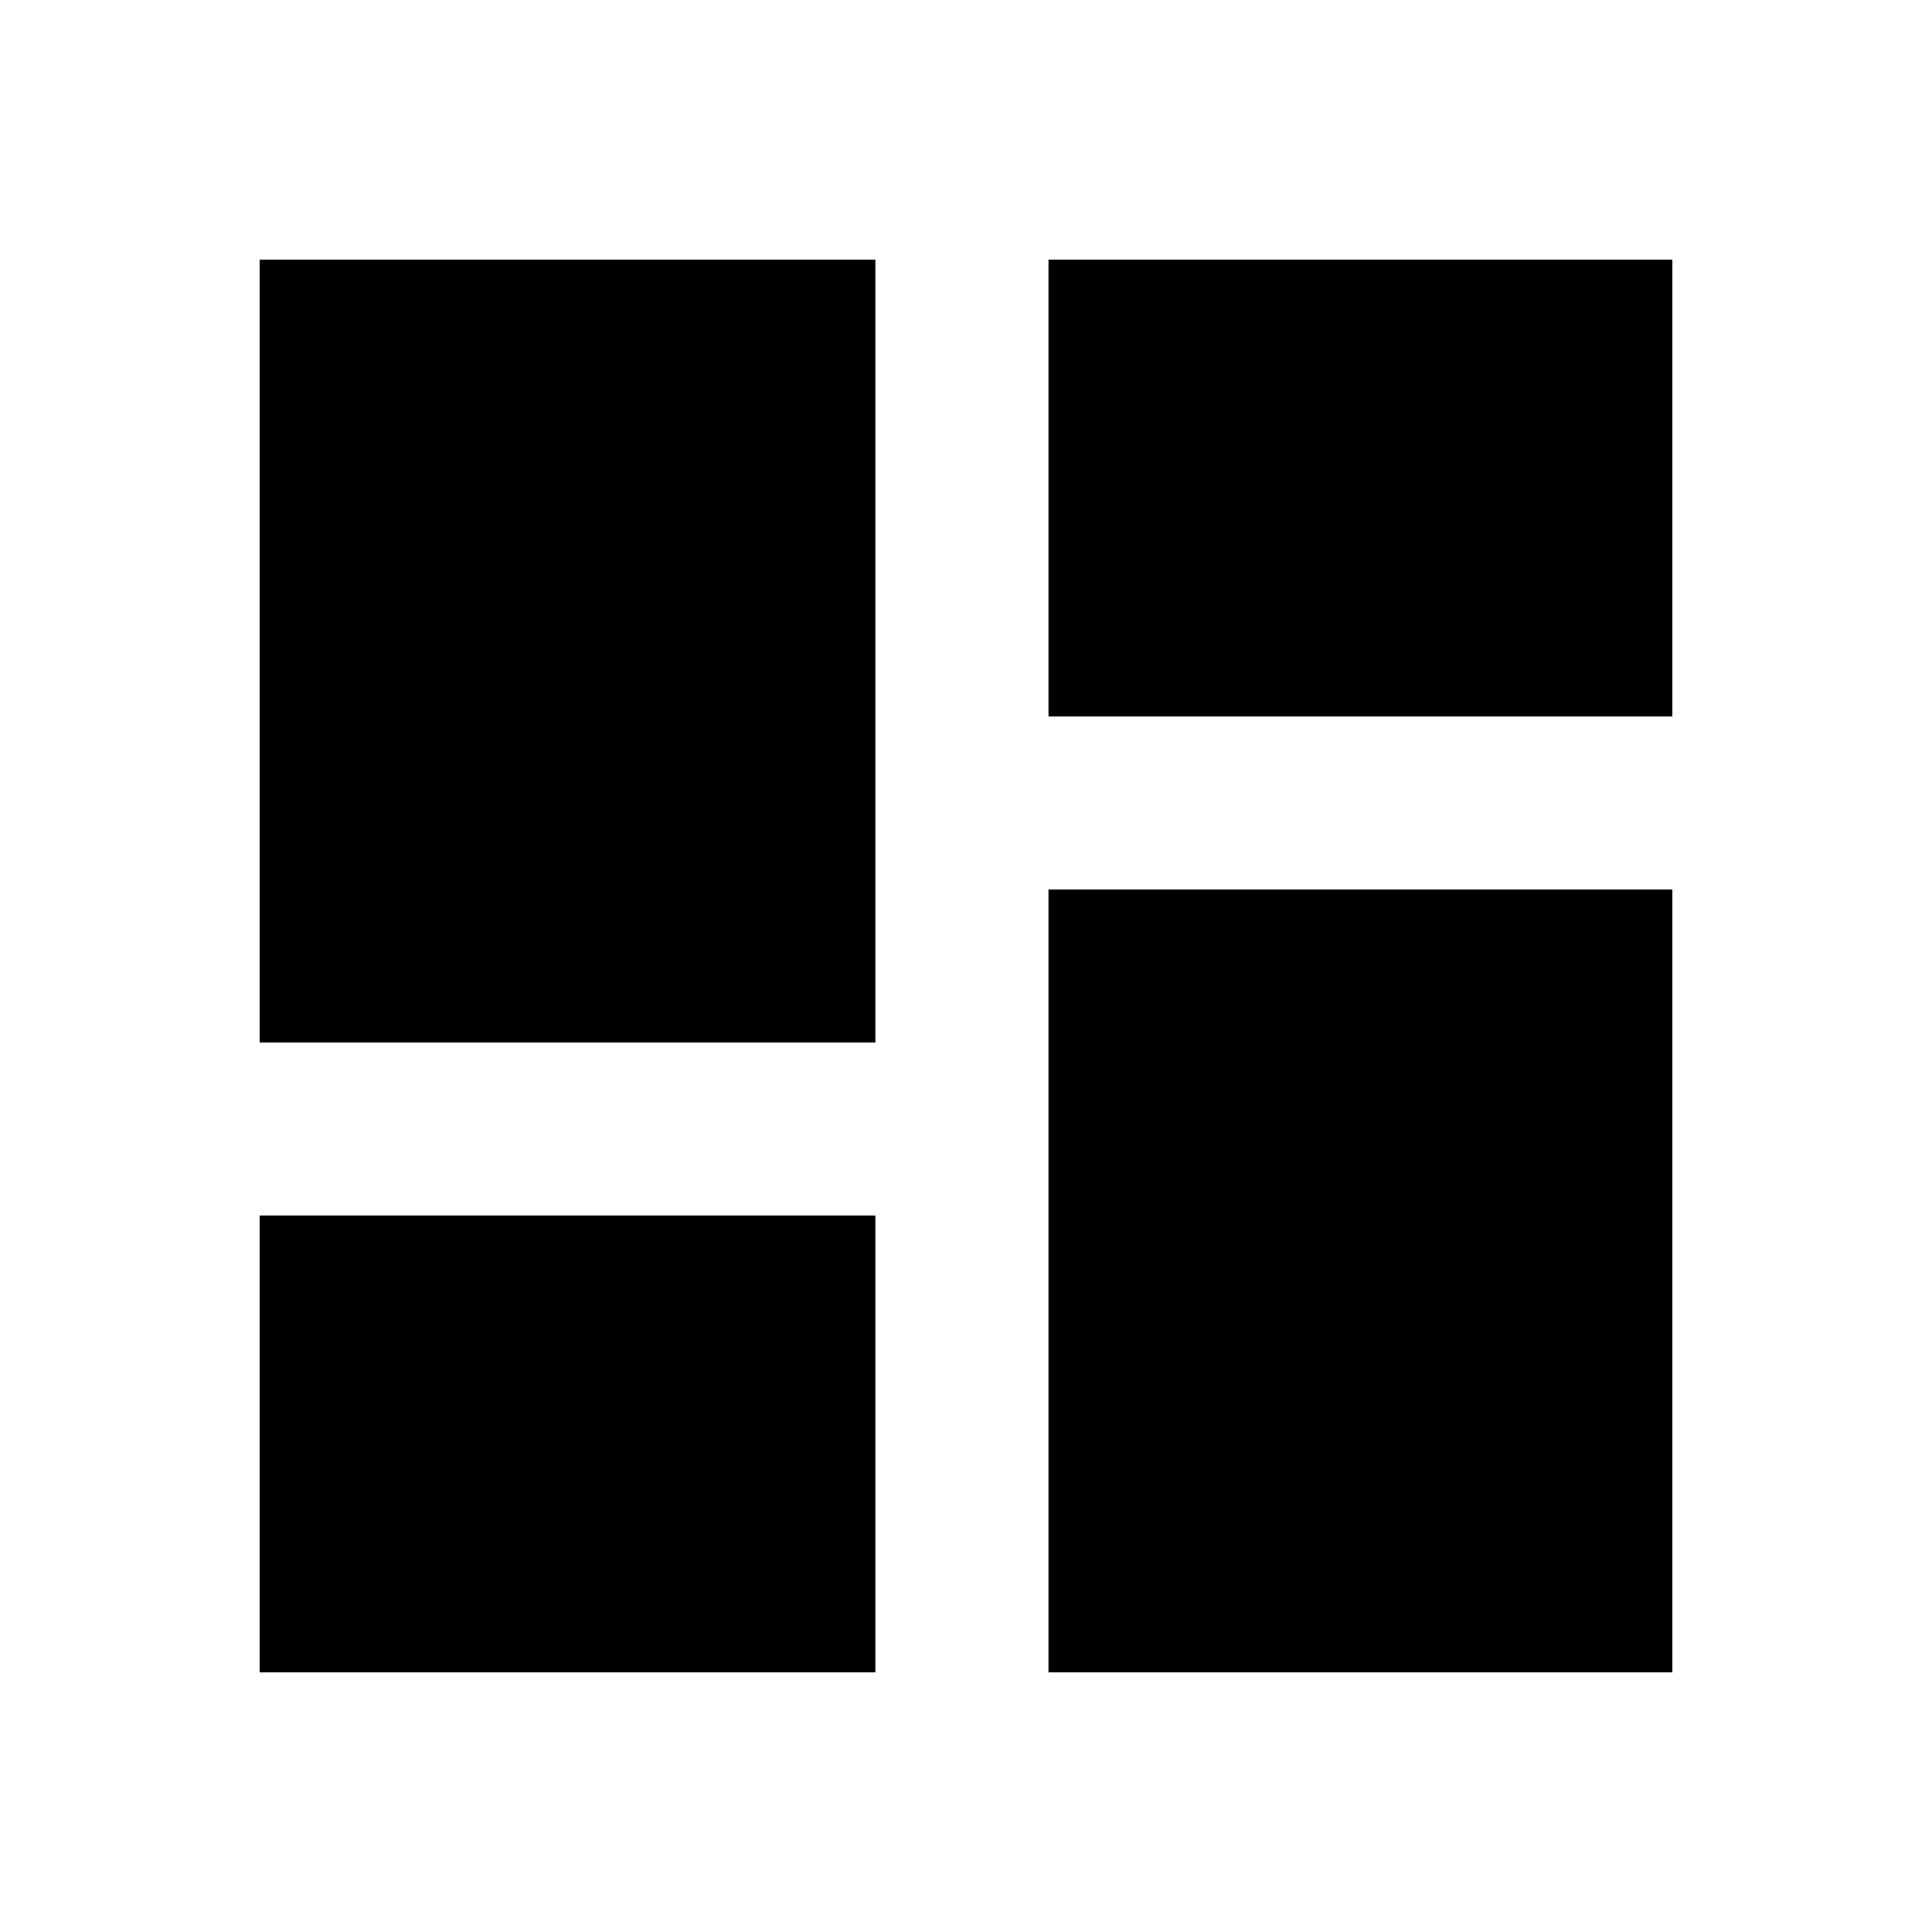 <svg xmlns="http://www.w3.org/2000/svg" height="20" width="20"><path d="M10.854 7.417V2.688H17.312V7.417ZM2.688 10.792V2.688H9.062V10.792ZM10.854 17.312V9.208H17.312V17.312ZM2.688 17.312V12.583H9.062V17.312Z"/></svg>